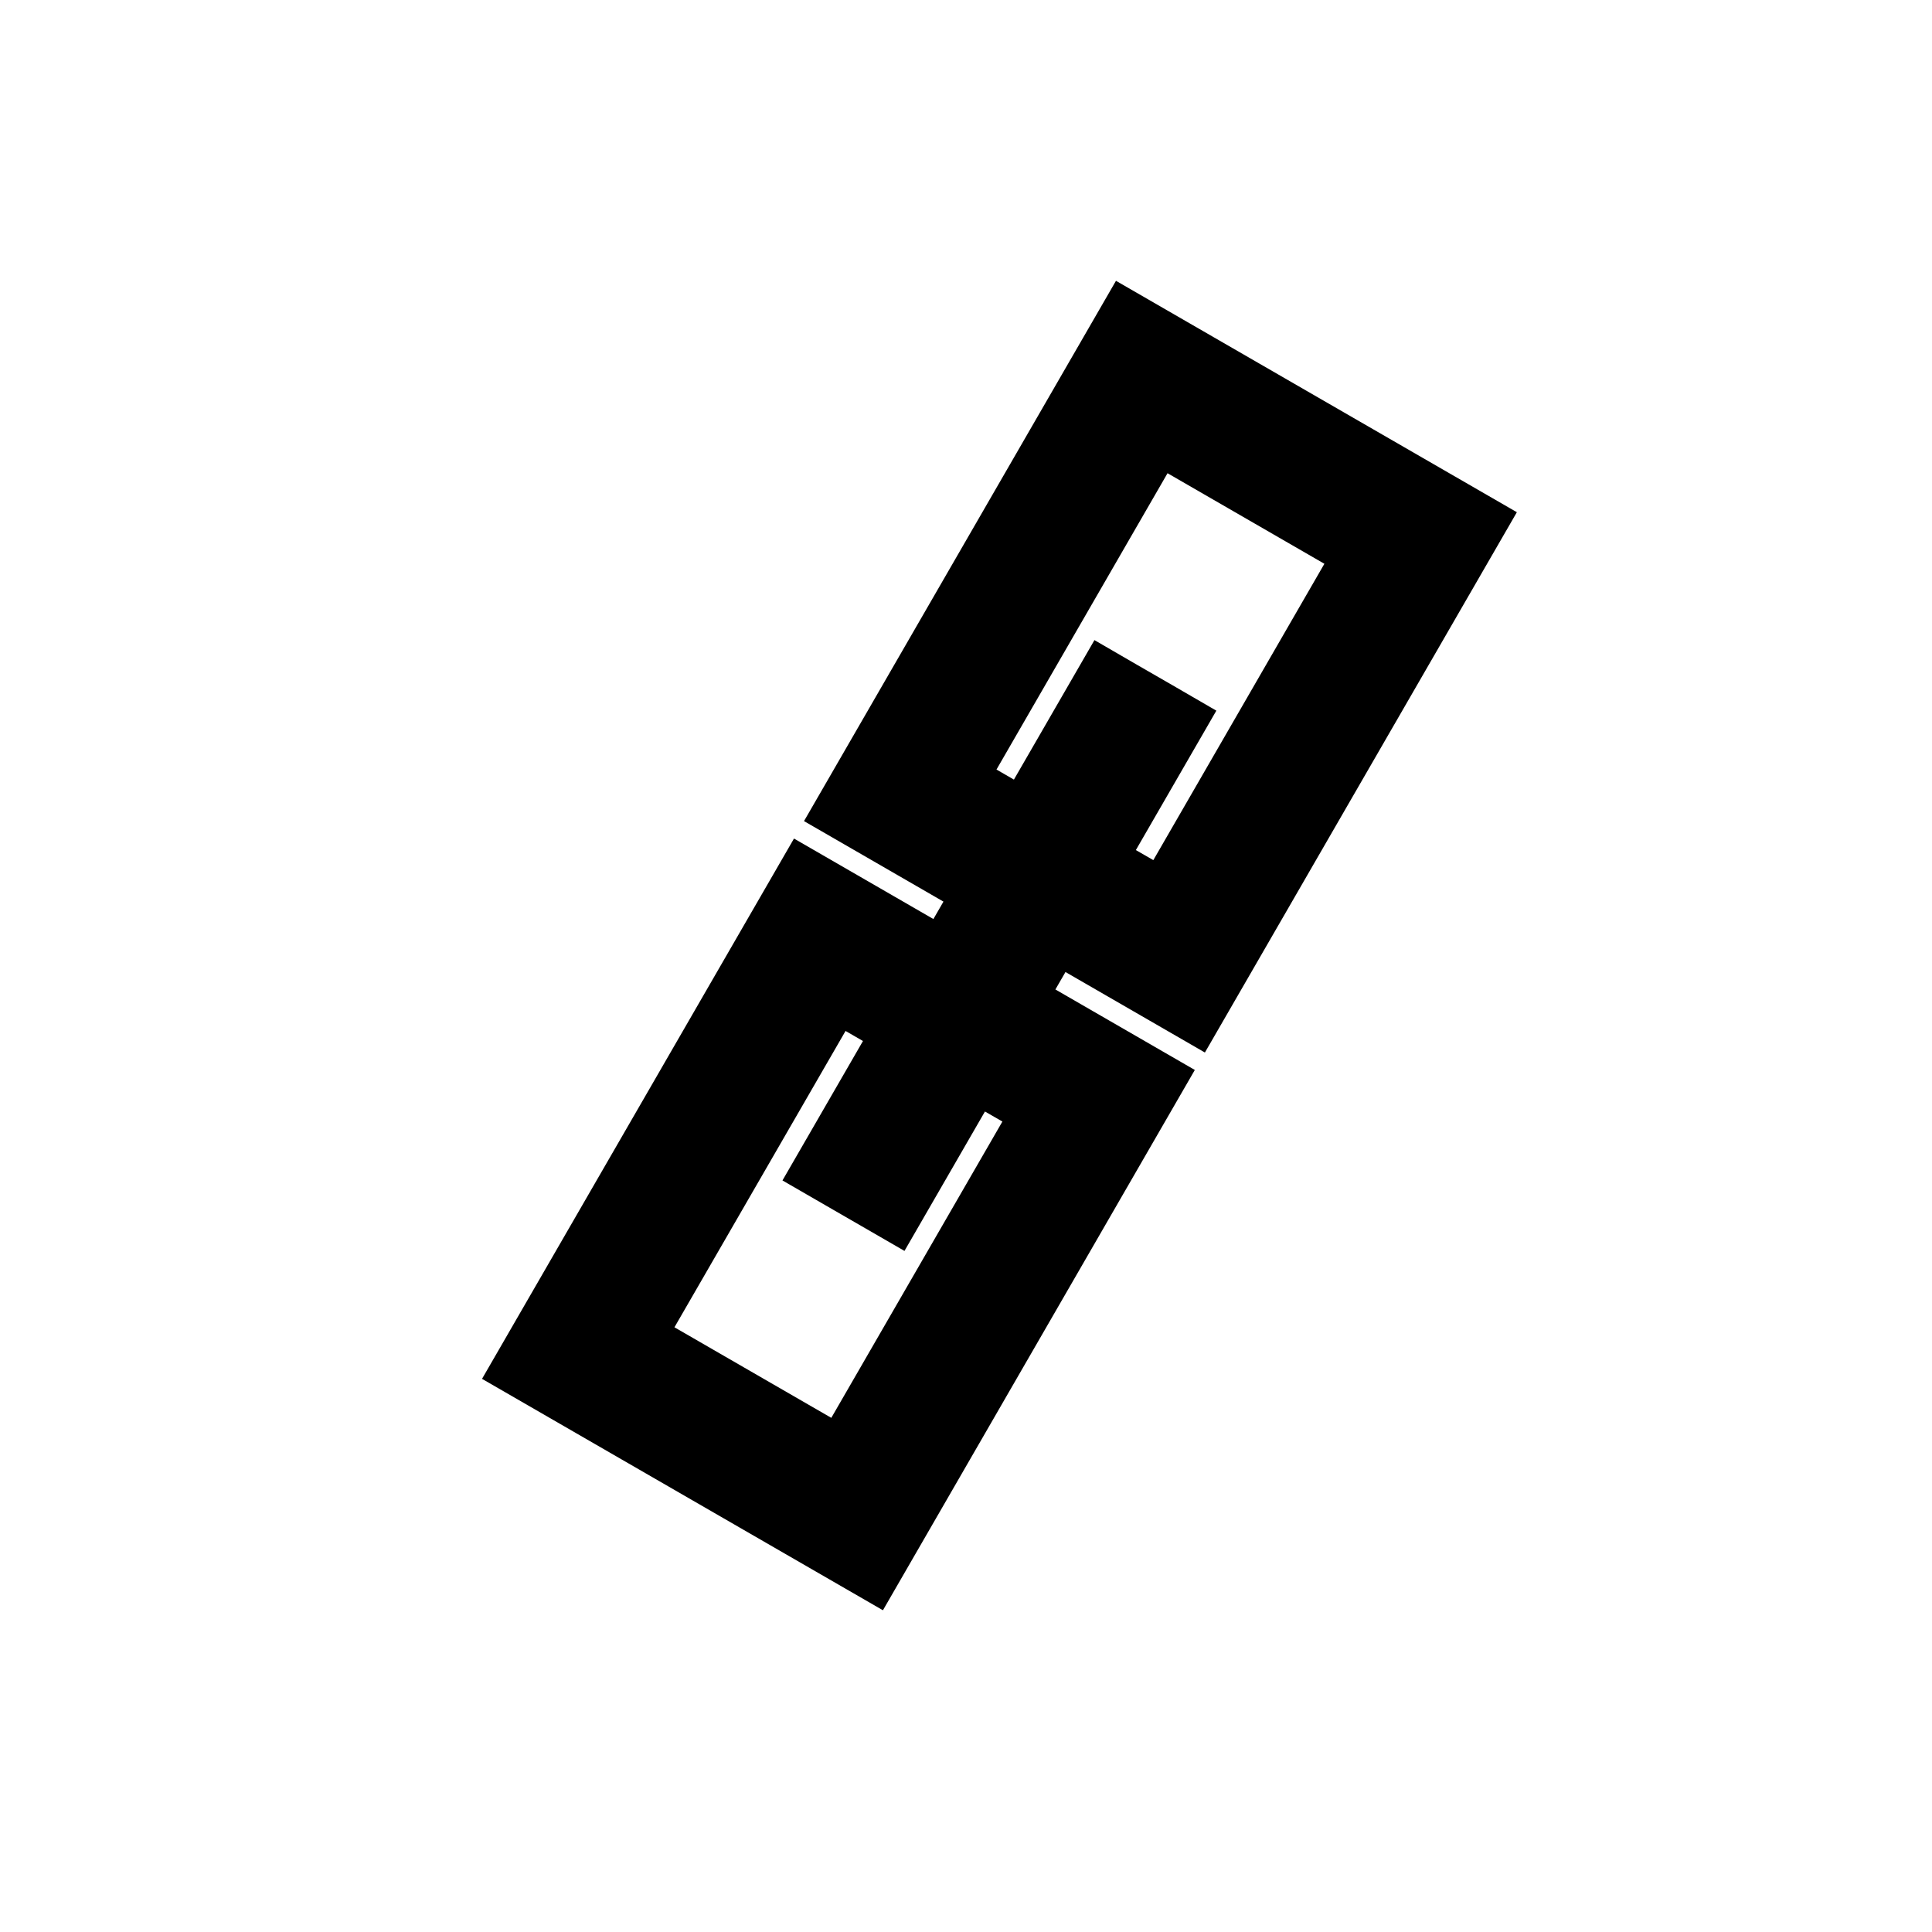 <svg xmlns="http://www.w3.org/2000/svg" width="32" height="32" viewBox="0 0 32 32" fill="none">
  <path fill-rule="evenodd" clip-rule="evenodd" d="M24.441 8.667L18.667 5.334L14 13.417L15.732 14.417L16.399 13.262L15.822 12.929L19.155 7.155L22.619 9.155L19.286 14.929L18.708 14.596L18.042 15.75L19.774 16.75L24.441 8.667ZM13.334 14.572L15.066 15.572L14.399 16.726L13.822 16.393L10.488 22.167L13.952 24.167L17.286 18.393L16.708 18.06L17.375 16.905L19.107 17.905L14.441 25.988L8.667 22.655L13.334 14.572ZM18.31 11.286L18.598 11.453L19.176 11.786L19.464 11.953L18.964 12.819L15.298 19.17L14.798 20.036L14.509 19.869L13.932 19.536L13.643 19.369L14.143 18.503L17.81 12.152L18.31 11.286Z" stroke="currentColor" fill="currentColor"/>
</svg>
